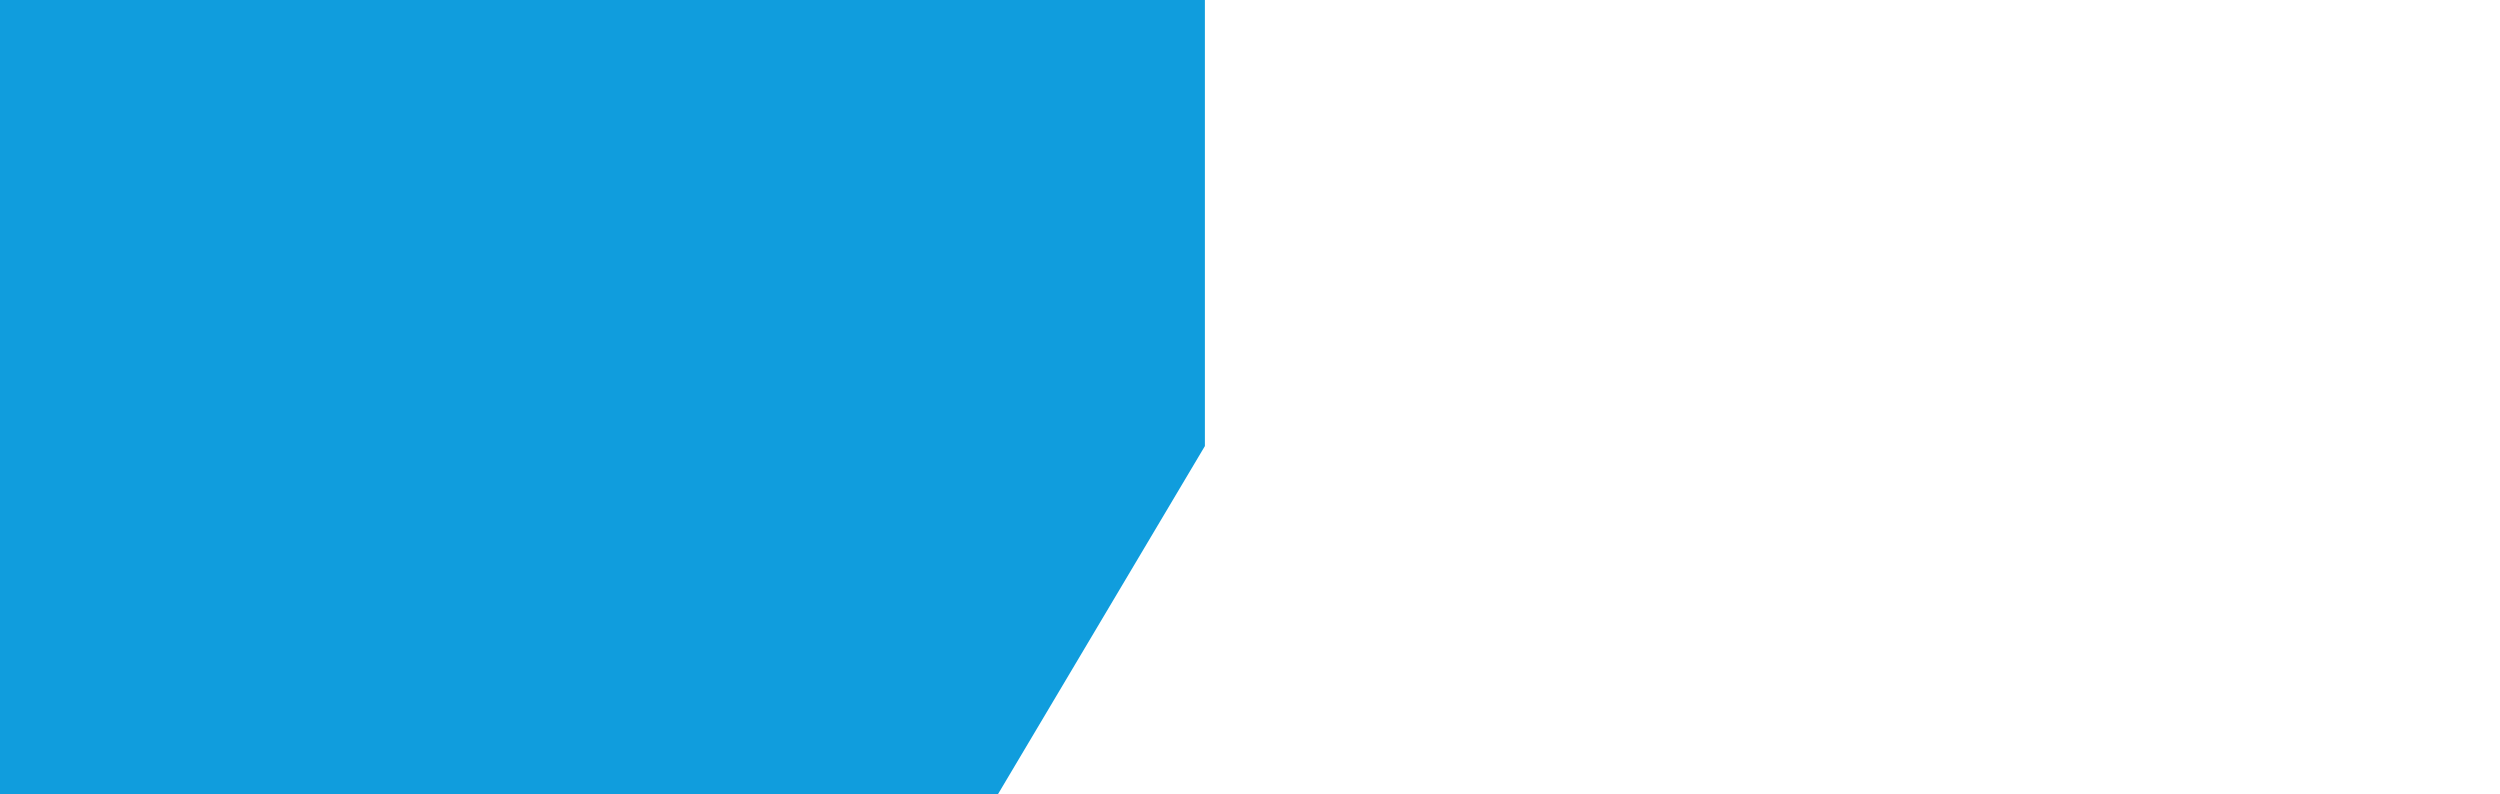 <?xml version="1.0" encoding="UTF-8" standalone="no"?>
<!DOCTYPE svg PUBLIC "-//W3C//DTD SVG 1.1//EN" "http://www.w3.org/Graphics/SVG/1.1/DTD/svg11.dtd">
<svg width="100%" height="100%" viewBox="0 0 1920 610" version="1.1" xmlns="http://www.w3.org/2000/svg" xmlns:xlink="http://www.w3.org/1999/xlink" xml:space="preserve" xmlns:serif="http://www.serif.com/" style="fill-rule:evenodd;clip-rule:evenodd;stroke-linejoin:round;stroke-miterlimit:1.414;">
    <g id="Group-76">
        <rect id="Rectangle-3" x="0" y="0" width="1920" height="610" style="fill:none;"/>
        <path id="Rectangle-16" d="M0,0L925.357,0L925.357,342.578L766.398,610L0,610L0,0Z" style="fill:rgb(10,155,220);fill-opacity:0.969;"/>
    </g>
</svg>
